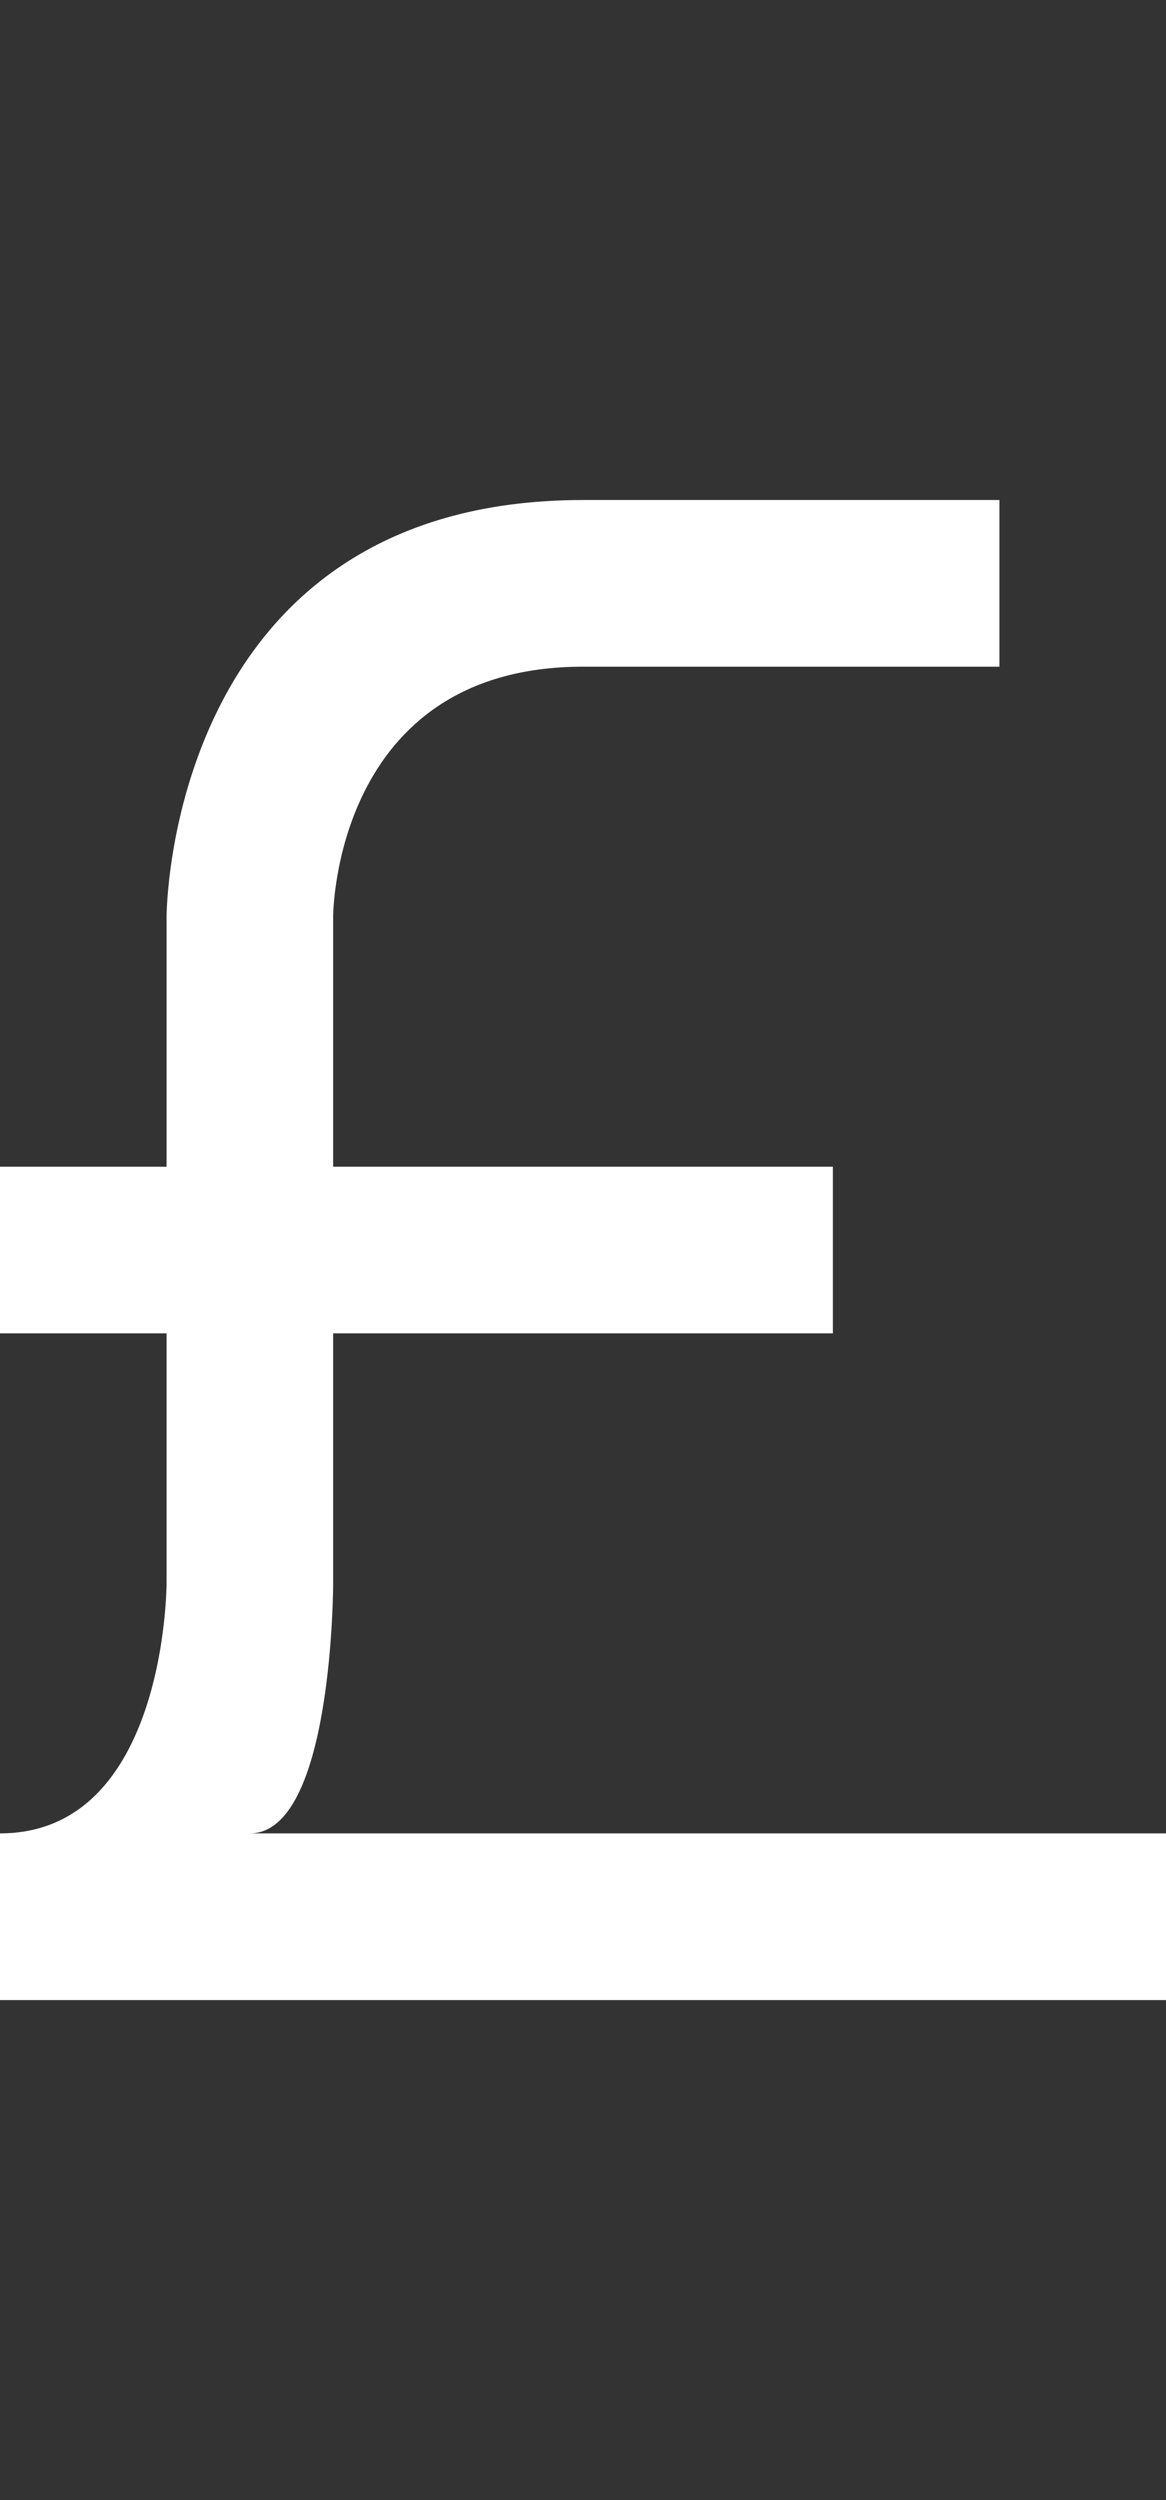 <svg width="7" height="15" viewBox="0 0 7 15" fill="none" xmlns="http://www.w3.org/2000/svg">
<rect x="0" y="0" width="7" height="15" fill="#333333" stroke="none"/>
<path d="M7 12V11H1.5C2 11 2 9.5 2 9.5V8H5V7H2V5.5C2 5.5 2 4 3.5 4H6V3H3.5C1 3 1 5.5 1 5.5L1 7H0V8H1L1 9.5C1 9.5 1 11 0 11V12H7Z" fill="white"/>
</svg>
